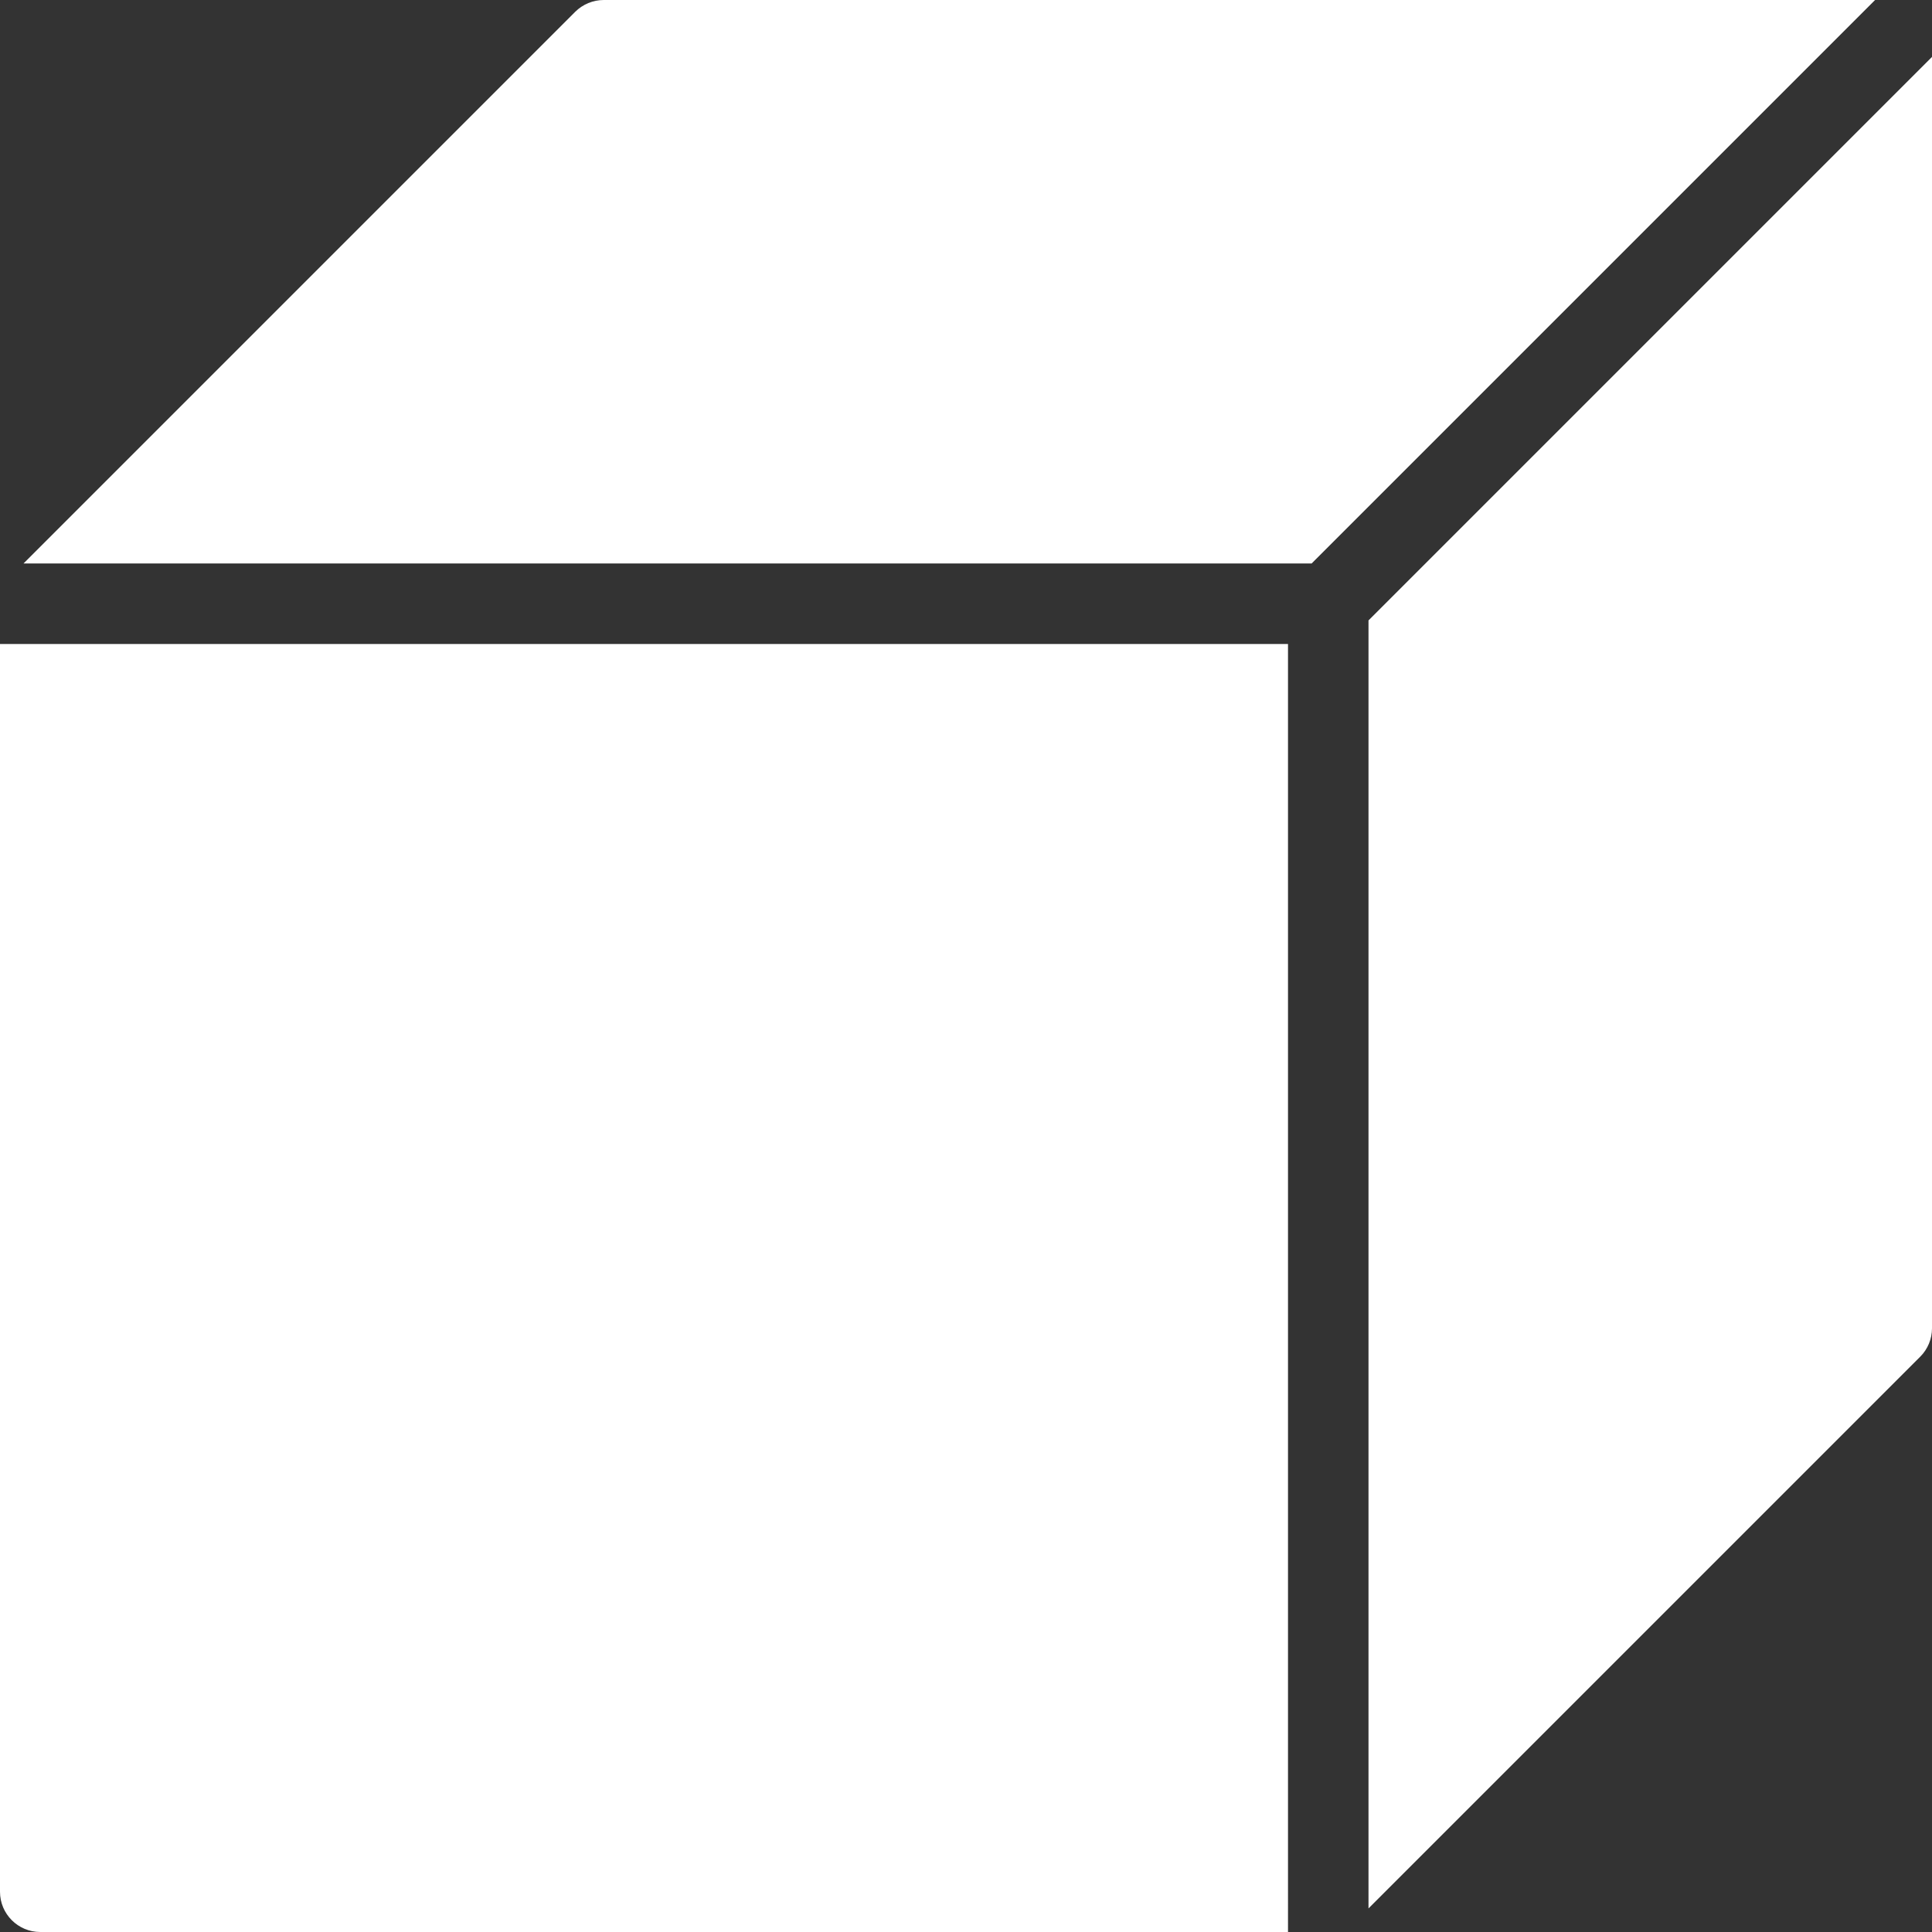 <svg fill="#FFFFFF" height="200px" width="200px" version="1.1" id="Layer_1"
    xmlns="http://www.w3.org/2000/svg" xmlns:xlink="http://www.w3.org/1999/xlink"
    viewBox="0 0 512 512" xml:space="preserve"><rect x="0" y="0" width="512" height="512" fill="#333333" stroke="none"/><g id="SVGRepo_bgCarrier" stroke-width="0"></g><g id="SVGRepo_tracerCarrier" stroke-linecap="round" stroke-linejoin="round"></g><g id="SVGRepo_iconCarrier"> <g> <g> <g> <path d="M0,501.333C0,507.221,4.779,512,10.667,512h330.667V170.667H0V501.333z"></path> <path d="M160,0c-2.837,0-5.547,1.131-7.552,3.115L6.229,149.333h341.355L496.917,0H160z"></path> <path d="M362.667,164.416v341.333l146.219-146.219c1.984-1.984,3.115-4.693,3.115-7.531V15.083L362.667,164.416z"></path> </g> </g> </g> </g></svg>
